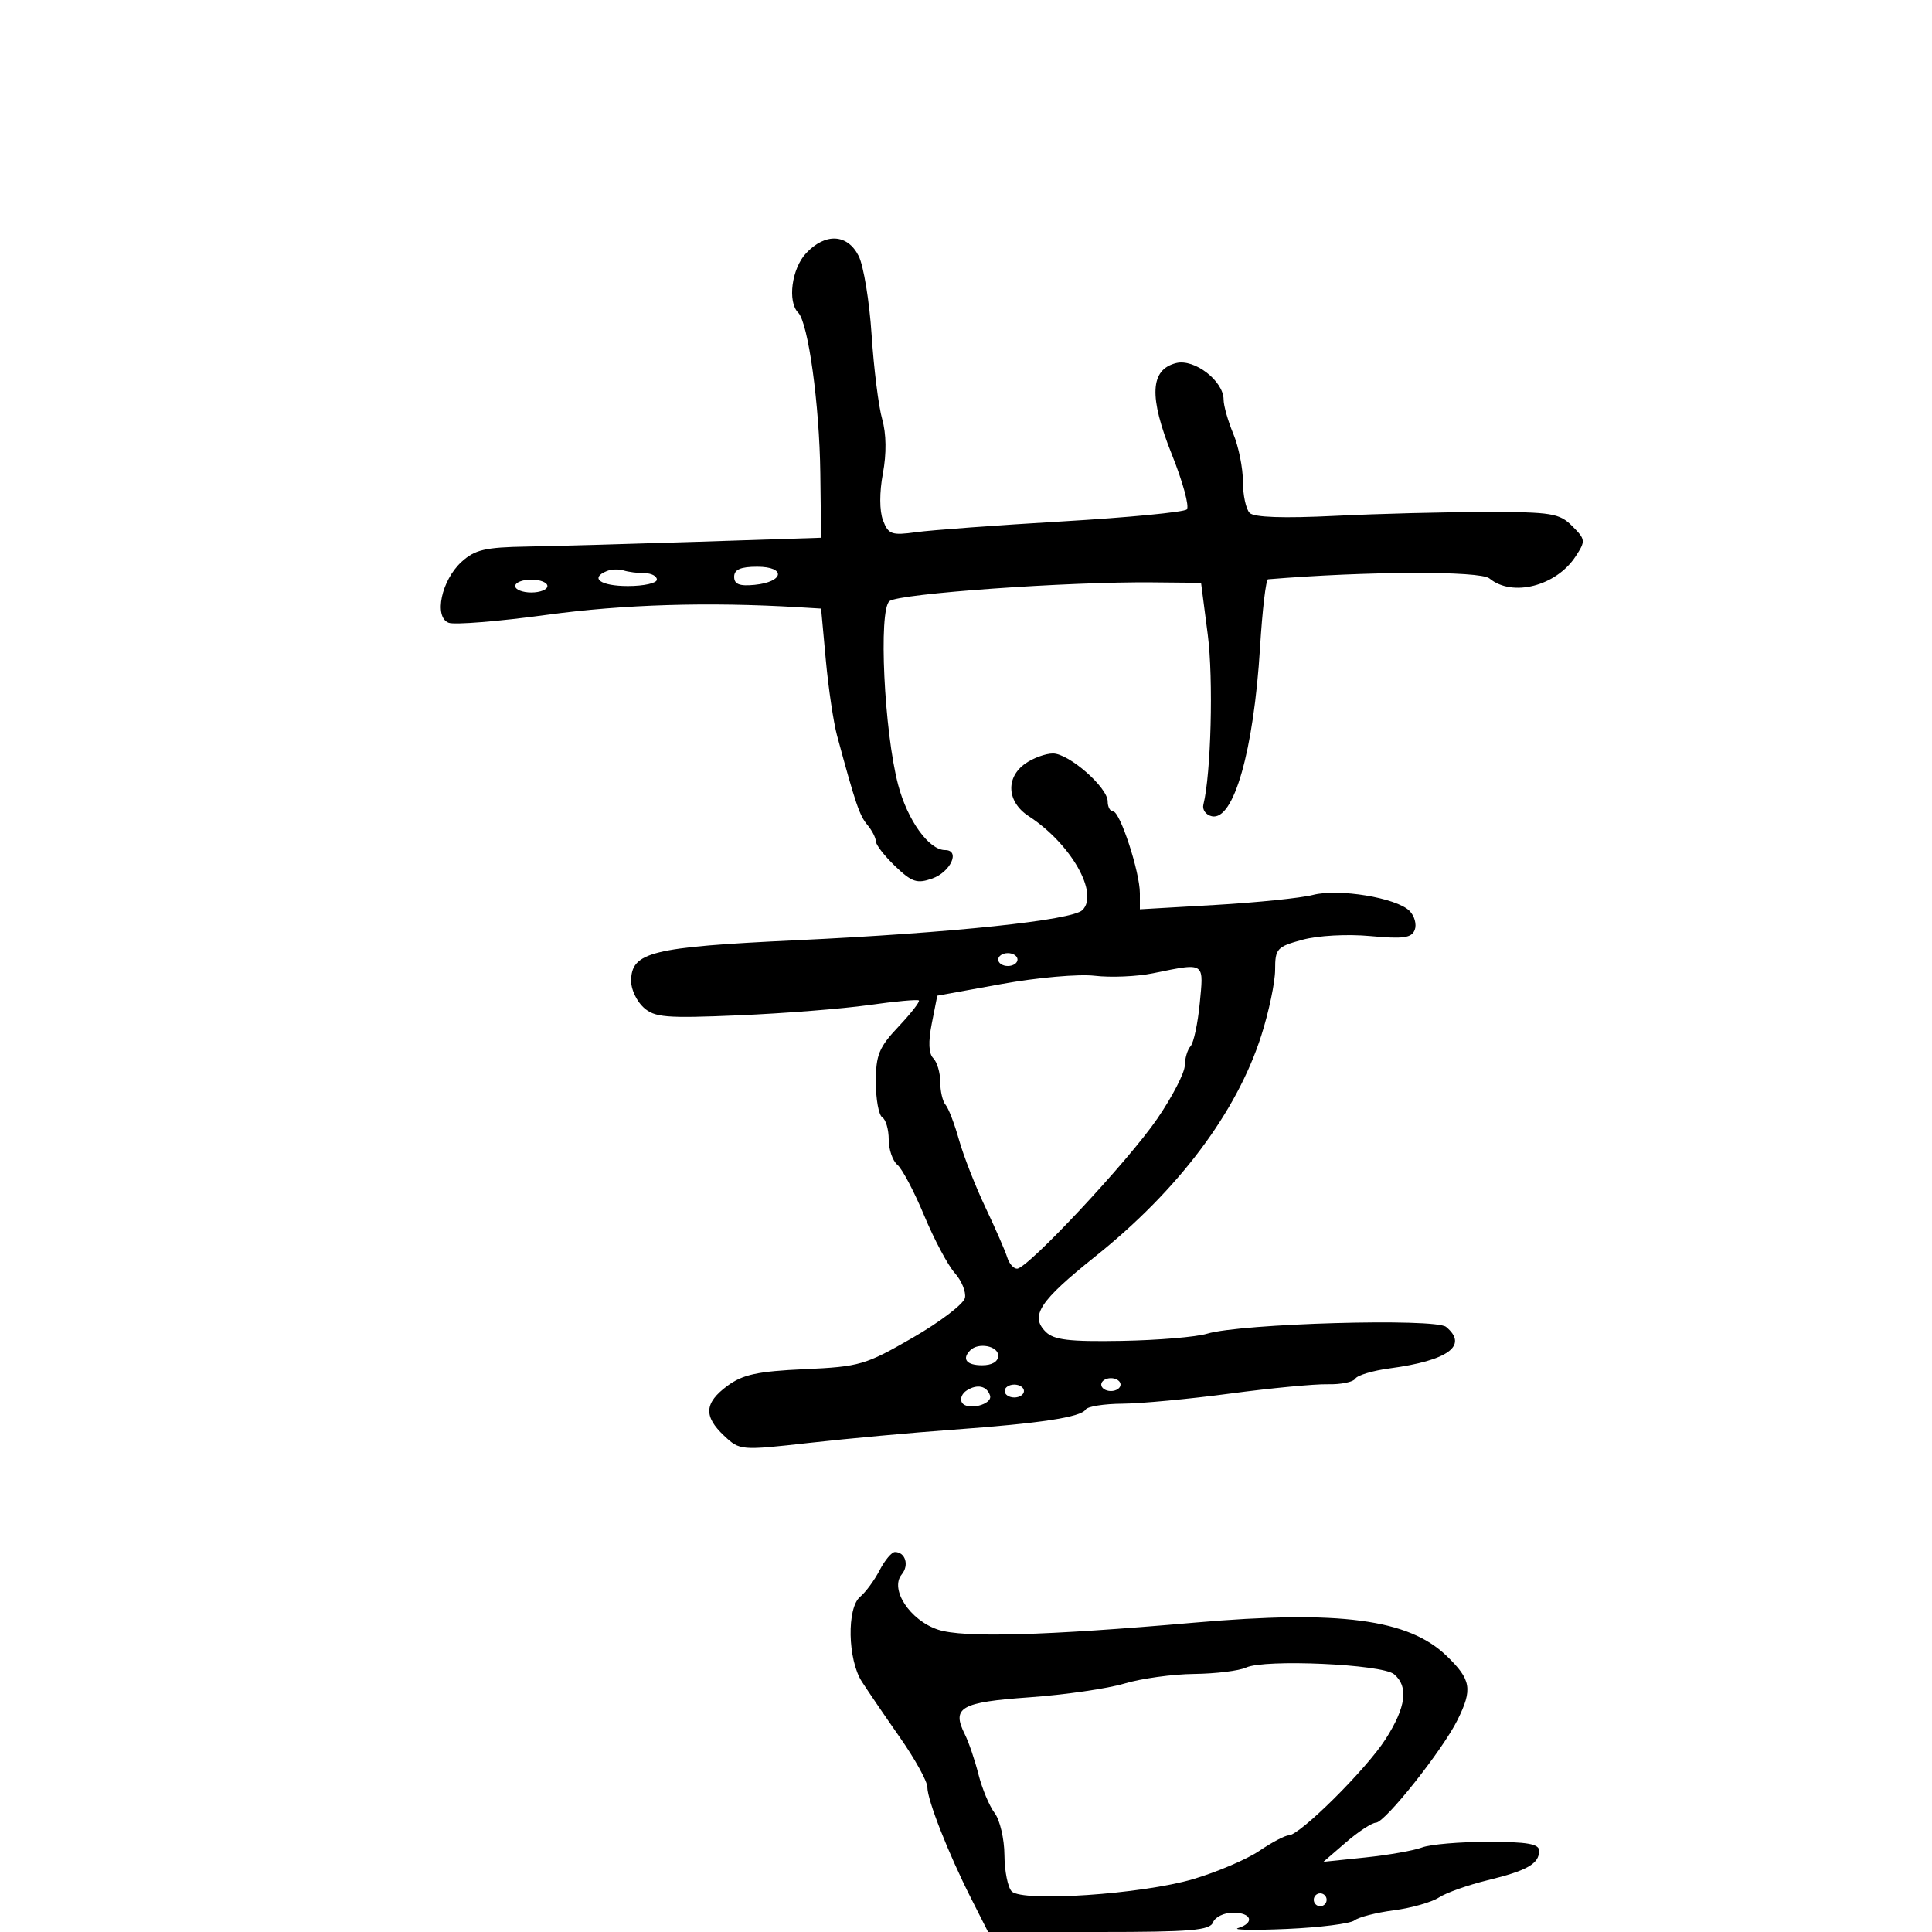 <svg xmlns="http://www.w3.org/2000/svg" width="300" height="300" viewBox="0 0 300 300" version="1.1">
  <defs/>
  <path d="M159.223,118.557 C160.445,117.701 162.37,117 163.5,117 C165.983,117 172,122.269 172,124.444 C172,125.3 172.382,126 172.848,126 C173.924,126 177,135.419 177,138.713 L177,141.197 L188.75,140.518 C195.213,140.144 202.015,139.447 203.867,138.967 C207.876,137.931 216.836,139.408 218.869,141.441 C219.642,142.213 220.007,143.54 219.681,144.389 C219.199,145.645 217.913,145.825 212.794,145.353 C209.201,145.021 204.676,145.267 202.25,145.925 C198.278,147.002 198,147.306 198,150.579 C198,152.506 197.035,157.101 195.856,160.791 C192.048,172.712 182.975,184.791 170.104,195.078 C161.41,202.027 159.896,204.325 162.376,206.805 C163.638,208.067 166.022,208.351 174.164,208.21 C179.777,208.113 185.749,207.612 187.435,207.098 C192.645,205.508 222.872,204.649 224.551,206.042 C228.045,208.942 224.87,211.273 215.773,212.485 C213.174,212.832 210.779,213.548 210.453,214.077 C210.126,214.605 208.203,214.997 206.179,214.948 C204.156,214.899 197.325,215.55 191,216.395 C184.675,217.24 177.164,217.947 174.309,217.966 C171.454,217.985 168.876,218.391 168.581,218.869 C167.844,220.062 161.586,221.014 148,222.001 C141.675,222.46 131.64,223.38 125.701,224.046 C115.012,225.244 114.876,225.232 112.451,222.954 C109.225,219.923 109.358,217.851 112.949,215.196 C115.332,213.434 117.633,212.937 124.934,212.606 C133.481,212.219 134.39,211.955 141.735,207.714 C146.006,205.249 149.653,202.465 149.841,201.527 C150.028,200.589 149.311,198.849 148.248,197.661 C147.185,196.472 145.051,192.461 143.506,188.747 C141.961,185.033 140.09,181.49 139.349,180.874 C138.607,180.259 138,178.487 138,176.937 C138,175.386 137.55,173.84 137,173.5 C136.45,173.16 136,170.691 136,168.012 C136,163.817 136.487,162.627 139.513,159.418 C141.445,157.369 142.873,155.539 142.685,155.352 C142.498,155.165 139.005,155.484 134.922,156.062 C130.84,156.64 121.736,157.357 114.69,157.657 C103.399,158.137 101.651,157.994 99.94,156.446 C98.873,155.48 98,153.645 98,152.368 C98,147.832 101.09,147.063 123.583,146.004 C147.939,144.857 166.499,142.901 168.087,141.313 C170.692,138.708 166.26,130.976 159.726,126.727 C156.351,124.532 156.116,120.732 159.223,118.557 Z M136.592,243.823 C137.394,242.27 138.463,241 138.967,241 C140.585,241 141.207,243.045 140.023,244.472 C138.117,246.769 141.302,251.615 145.665,253.054 C149.566,254.342 162.2,253.995 185.5,251.96 C208.001,249.995 218.739,251.416 224.646,257.142 C228.452,260.83 228.696,262.291 226.31,267.096 C223.986,271.777 215.078,282.994 213.659,283.027 C213.021,283.042 210.925,284.415 209,286.079 L205.5,289.104 L212,288.428 C215.575,288.057 219.542,287.358 220.815,286.876 C222.088,286.394 226.701,286 231.065,286 C237.138,286 239,286.323 239,287.378 C239,289.404 237.145,290.467 231,291.962 C227.975,292.697 224.571,293.904 223.435,294.644 C222.299,295.383 219.149,296.278 216.435,296.632 C213.721,296.986 210.971,297.691 210.325,298.198 C209.679,298.705 204.954,299.303 199.825,299.527 C194.696,299.751 191.287,299.691 192.25,299.394 C194.874,298.584 194.357,297 191.469,297 C190.076,297 188.678,297.675 188.362,298.5 C187.881,299.753 184.955,300 170.608,300 L153.43,300 L150.775,294.75 C147.241,287.76 144,279.512 144,277.51 C144,276.619 142.088,273.154 139.75,269.81 C137.412,266.465 134.745,262.552 133.823,261.114 C131.627,257.691 131.471,249.684 133.566,247.945 C134.427,247.23 135.789,245.375 136.592,243.823 Z M125.174,39.314 C128.168,36.128 131.601,36.311 133.335,39.75 C134.098,41.263 135.002,46.775 135.344,52 C135.686,57.225 136.424,63.112 136.984,65.083 C137.633,67.367 137.673,70.426 137.096,73.517 C136.548,76.451 136.554,79.327 137.112,80.795 C137.945,82.984 138.449,83.164 142.267,82.635 C144.595,82.312 154.825,81.558 165,80.96 C175.175,80.362 183.854,79.525 184.286,79.101 C184.718,78.676 183.677,74.846 181.972,70.59 C178.372,61.6 178.568,57.397 182.635,56.377 C185.463,55.667 190,59.164 190,62.052 C190,62.989 190.675,65.371 191.5,67.346 C192.325,69.32 193,72.66 193,74.768 C193,76.876 193.473,79.073 194.051,79.651 C194.74,80.34 199.316,80.495 207.301,80.101 C214.011,79.771 224.551,79.5 230.724,79.5 C240.932,79.5 242.145,79.698 244.131,81.685 C246.209,83.764 246.234,83.994 244.657,86.4 C241.633,91.016 234.821,92.756 231.28,89.817 C229.837,88.62 212.166,88.688 196.902,89.951 C196.573,89.978 196.014,94.737 195.66,100.526 C194.677,116.584 191.563,127.494 188.175,126.75 C187.254,126.547 186.662,125.733 186.86,124.941 C188.05,120.187 188.431,105.436 187.542,98.557 L186.5,90.5 L179,90.428 C165.81,90.302 139.553,92.173 138.117,93.341 C136.391,94.744 137.284,113.599 139.468,121.88 C140.917,127.37 144.247,132 146.748,132 C149.165,132 147.621,135.409 144.745,136.421 C142.394,137.247 141.586,136.978 139.005,134.504 C137.352,132.921 136,131.183 136,130.642 C136,130.1 135.405,128.947 134.678,128.079 C133.459,126.624 132.842,124.806 129.985,114.25 C129.427,112.188 128.639,106.9 128.235,102.5 L127.5,94.5 L124,94.289 C109.994,93.447 96.815,93.845 84.899,95.472 C77.419,96.493 70.564,97.047 69.667,96.702 C67.334,95.807 68.534,90.116 71.659,87.25 C73.724,85.356 75.328,84.979 81.806,84.87 C86.038,84.798 98.05,84.46 108.5,84.12 L127.5,83.5 L127.379,73.5 C127.251,62.833 125.5,50.116 123.944,48.55 C122.249,46.844 122.934,41.699 125.174,39.314 Z M193.5,258.936 C192.4,259.444 188.759,259.891 185.409,259.93 C182.059,259.968 177.187,260.641 174.582,261.425 C171.977,262.209 165.343,263.17 159.84,263.56 C149.152,264.318 147.734,265.133 149.825,269.317 C150.426,270.518 151.376,273.314 151.938,275.531 C152.5,277.748 153.629,280.448 154.448,281.531 C155.267,282.614 155.951,285.548 155.968,288.05 C155.986,290.553 156.495,293.095 157.1,293.7 C158.788,295.388 177.332,294.134 185.257,291.795 C188.974,290.698 193.606,288.721 195.552,287.4 C197.497,286.08 199.546,285 200.104,285 C201.825,285 212.145,274.751 215.153,270.054 C218.336,265.084 218.753,261.87 216.462,259.968 C214.591,258.416 196.398,257.597 193.5,258.936 Z M179,151.135 C176.525,151.638 172.475,151.81 170,151.517 C167.508,151.222 161.048,151.793 155.521,152.797 L145.541,154.61 L144.689,158.923 C144.123,161.781 144.201,163.601 144.918,164.318 C145.513,164.913 146,166.57 146,168 C146,169.43 146.372,171.028 146.826,171.55 C147.28,172.072 148.221,174.525 148.916,177 C149.611,179.475 151.46,184.2 153.024,187.5 C154.588,190.8 156.108,194.287 156.402,195.25 C156.697,196.213 157.382,197 157.926,197 C159.584,197 175.229,180.264 179.722,173.683 C182.045,170.283 183.957,166.577 183.972,165.45 C183.988,164.322 184.393,162.972 184.873,162.45 C185.353,161.928 185.996,158.912 186.301,155.75 C186.589,152.762 186.798,151.195 186.123,150.54 C185.343,149.783 183.383,150.243 179,151.135 Z M94.25,88.663 C91.521,89.763 93.241,91 97.5,91 C99.975,91 102,90.55 102,90 C102,89.45 101.137,89 100.082,89 C99.027,89 97.564,88.811 96.832,88.579 C96.099,88.348 94.938,88.385 94.25,88.663 Z M114,89.563 C114,90.719 114.828,91.045 117.173,90.813 C121.757,90.361 122.102,88 117.583,88 C115,88 114,88.436 114,89.563 Z M150.667,209.667 C149.307,211.026 150.072,212 152.5,212 C154.056,212 155,211.433 155,210.5 C155,209 151.925,208.409 150.667,209.667 Z M150.122,215.904 C149.364,216.384 149.027,217.234 149.373,217.794 C150.184,219.107 154.195,218.085 153.728,216.685 C153.233,215.2 151.745,214.878 150.122,215.904 Z M80,91 C80,91.55 81.125,92 82.5,92 C83.875,92 85,91.55 85,91 C85,90.45 83.875,90 82.5,90 C81.125,90 80,90.45 80,91 Z M171,215 C171,215.55 171.675,216 172.5,216 C173.325,216 174,215.55 174,215 C174,214.45 173.325,214 172.5,214 C171.675,214 171,214.45 171,215 Z M156,216 C156,216.55 156.675,217 157.5,217 C158.325,217 159,216.55 159,216 C159,215.45 158.325,215 157.5,215 C156.675,215 156,215.45 156,216 Z M155,149 C155,149.55 155.675,150 156.5,150 C157.325,150 158,149.55 158,149 C158,148.45 157.325,148 156.5,148 C155.675,148 155,148.45 155,149 Z M204,295 C204,295.55 204.45,296 205,296 C205.55,296 206,295.55 206,295 C206,294.45 205.55,294 205,294 C204.45,294 204,294.45 204,295 Z"/>
</svg>

